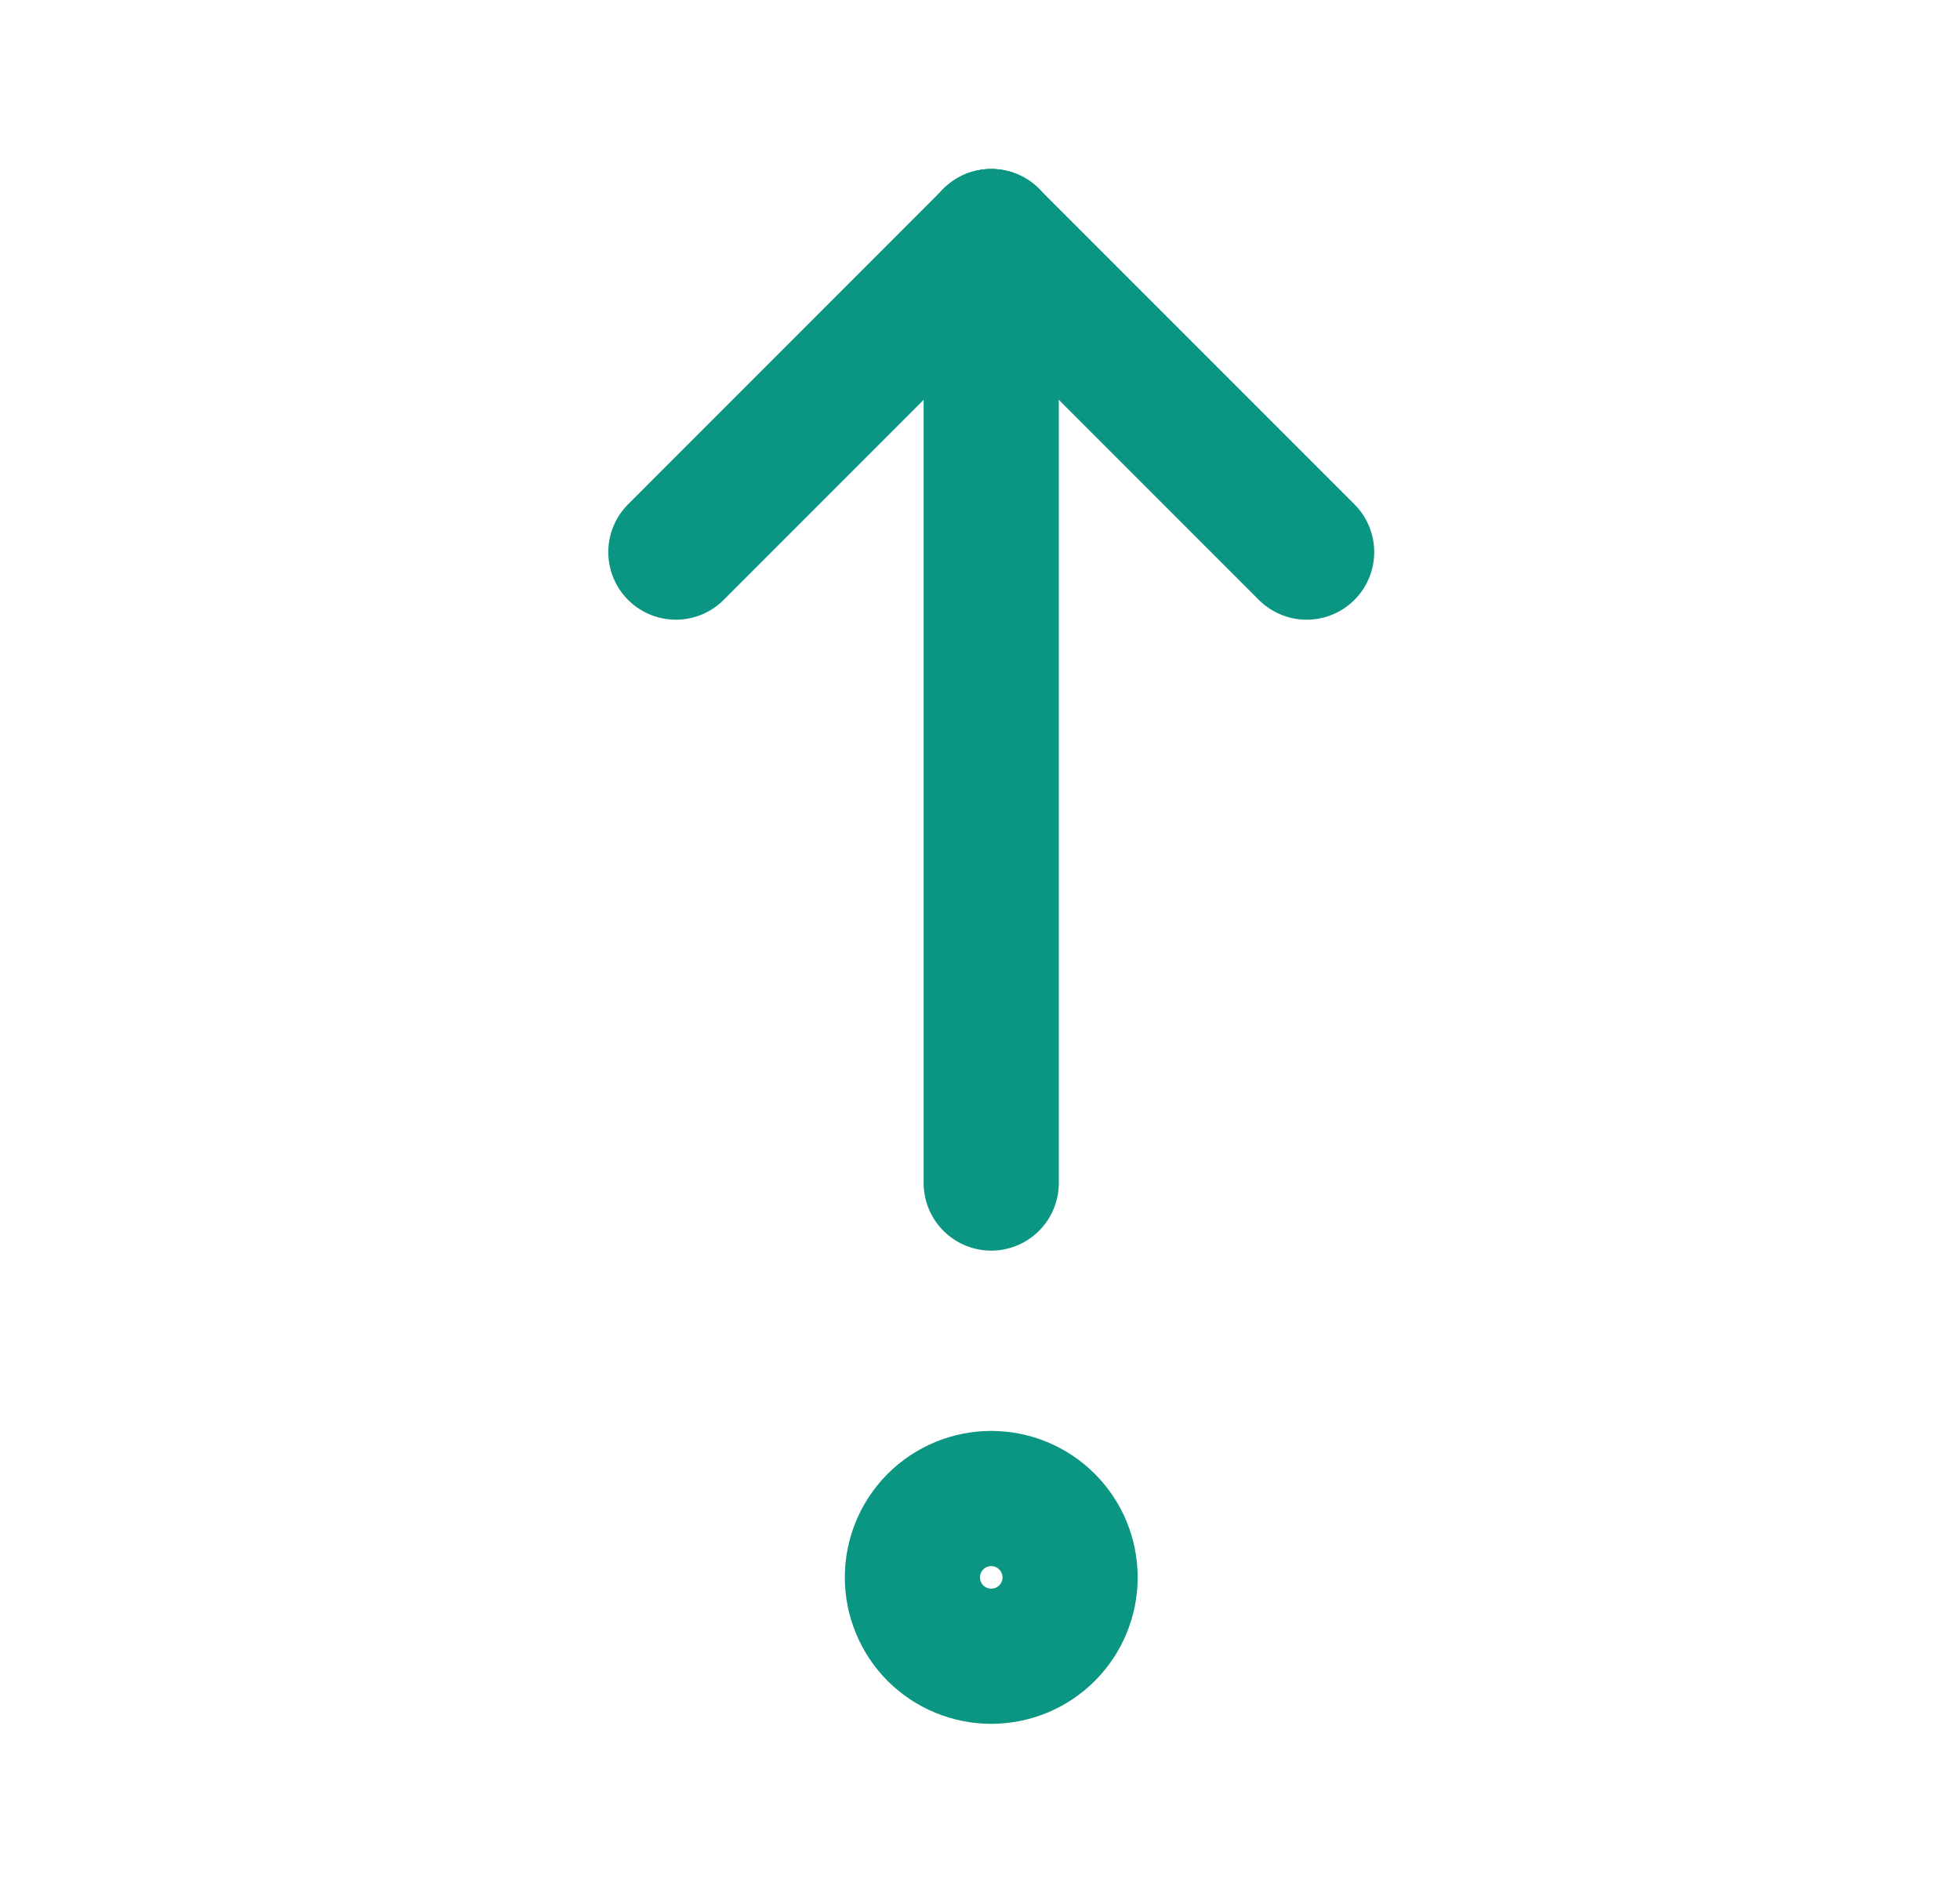 <svg width="29" height="28" viewBox="0 0 29 28" fill="none" xmlns="http://www.w3.org/2000/svg">
<g clip-path="url(#clip0_484_139)">
<path d="M14.666 3.5V17.5" stroke="#0A9682" stroke-width="2" stroke-linecap="round" stroke-linejoin="round"/>
<path d="M19.333 8.167L14.666 3.5" stroke="#0A9682" stroke-width="2" stroke-linecap="round" stroke-linejoin="round"/>
<path d="M10 8.167L14.666 3.5" stroke="#0A9682" stroke-width="2" stroke-linecap="round" stroke-linejoin="round"/>
<path d="M13.5 23.334C13.5 23.643 13.623 23.94 13.841 24.159C14.06 24.377 14.357 24.5 14.666 24.5C14.976 24.5 15.273 24.377 15.491 24.159C15.71 23.94 15.833 23.643 15.833 23.334C15.833 23.024 15.71 22.727 15.491 22.509C15.273 22.29 14.976 22.167 14.666 22.167C14.357 22.167 14.06 22.29 13.841 22.509C13.623 22.727 13.5 23.024 13.5 23.334Z" stroke="#0A9682" stroke-width="2" stroke-linecap="round" stroke-linejoin="round"/>
</g>
<defs>
<clipPath id="clip0_484_139">
<rect width="28" height="28" fill="white" transform="translate(0.667)"/>
</clipPath>
</defs>
</svg>
